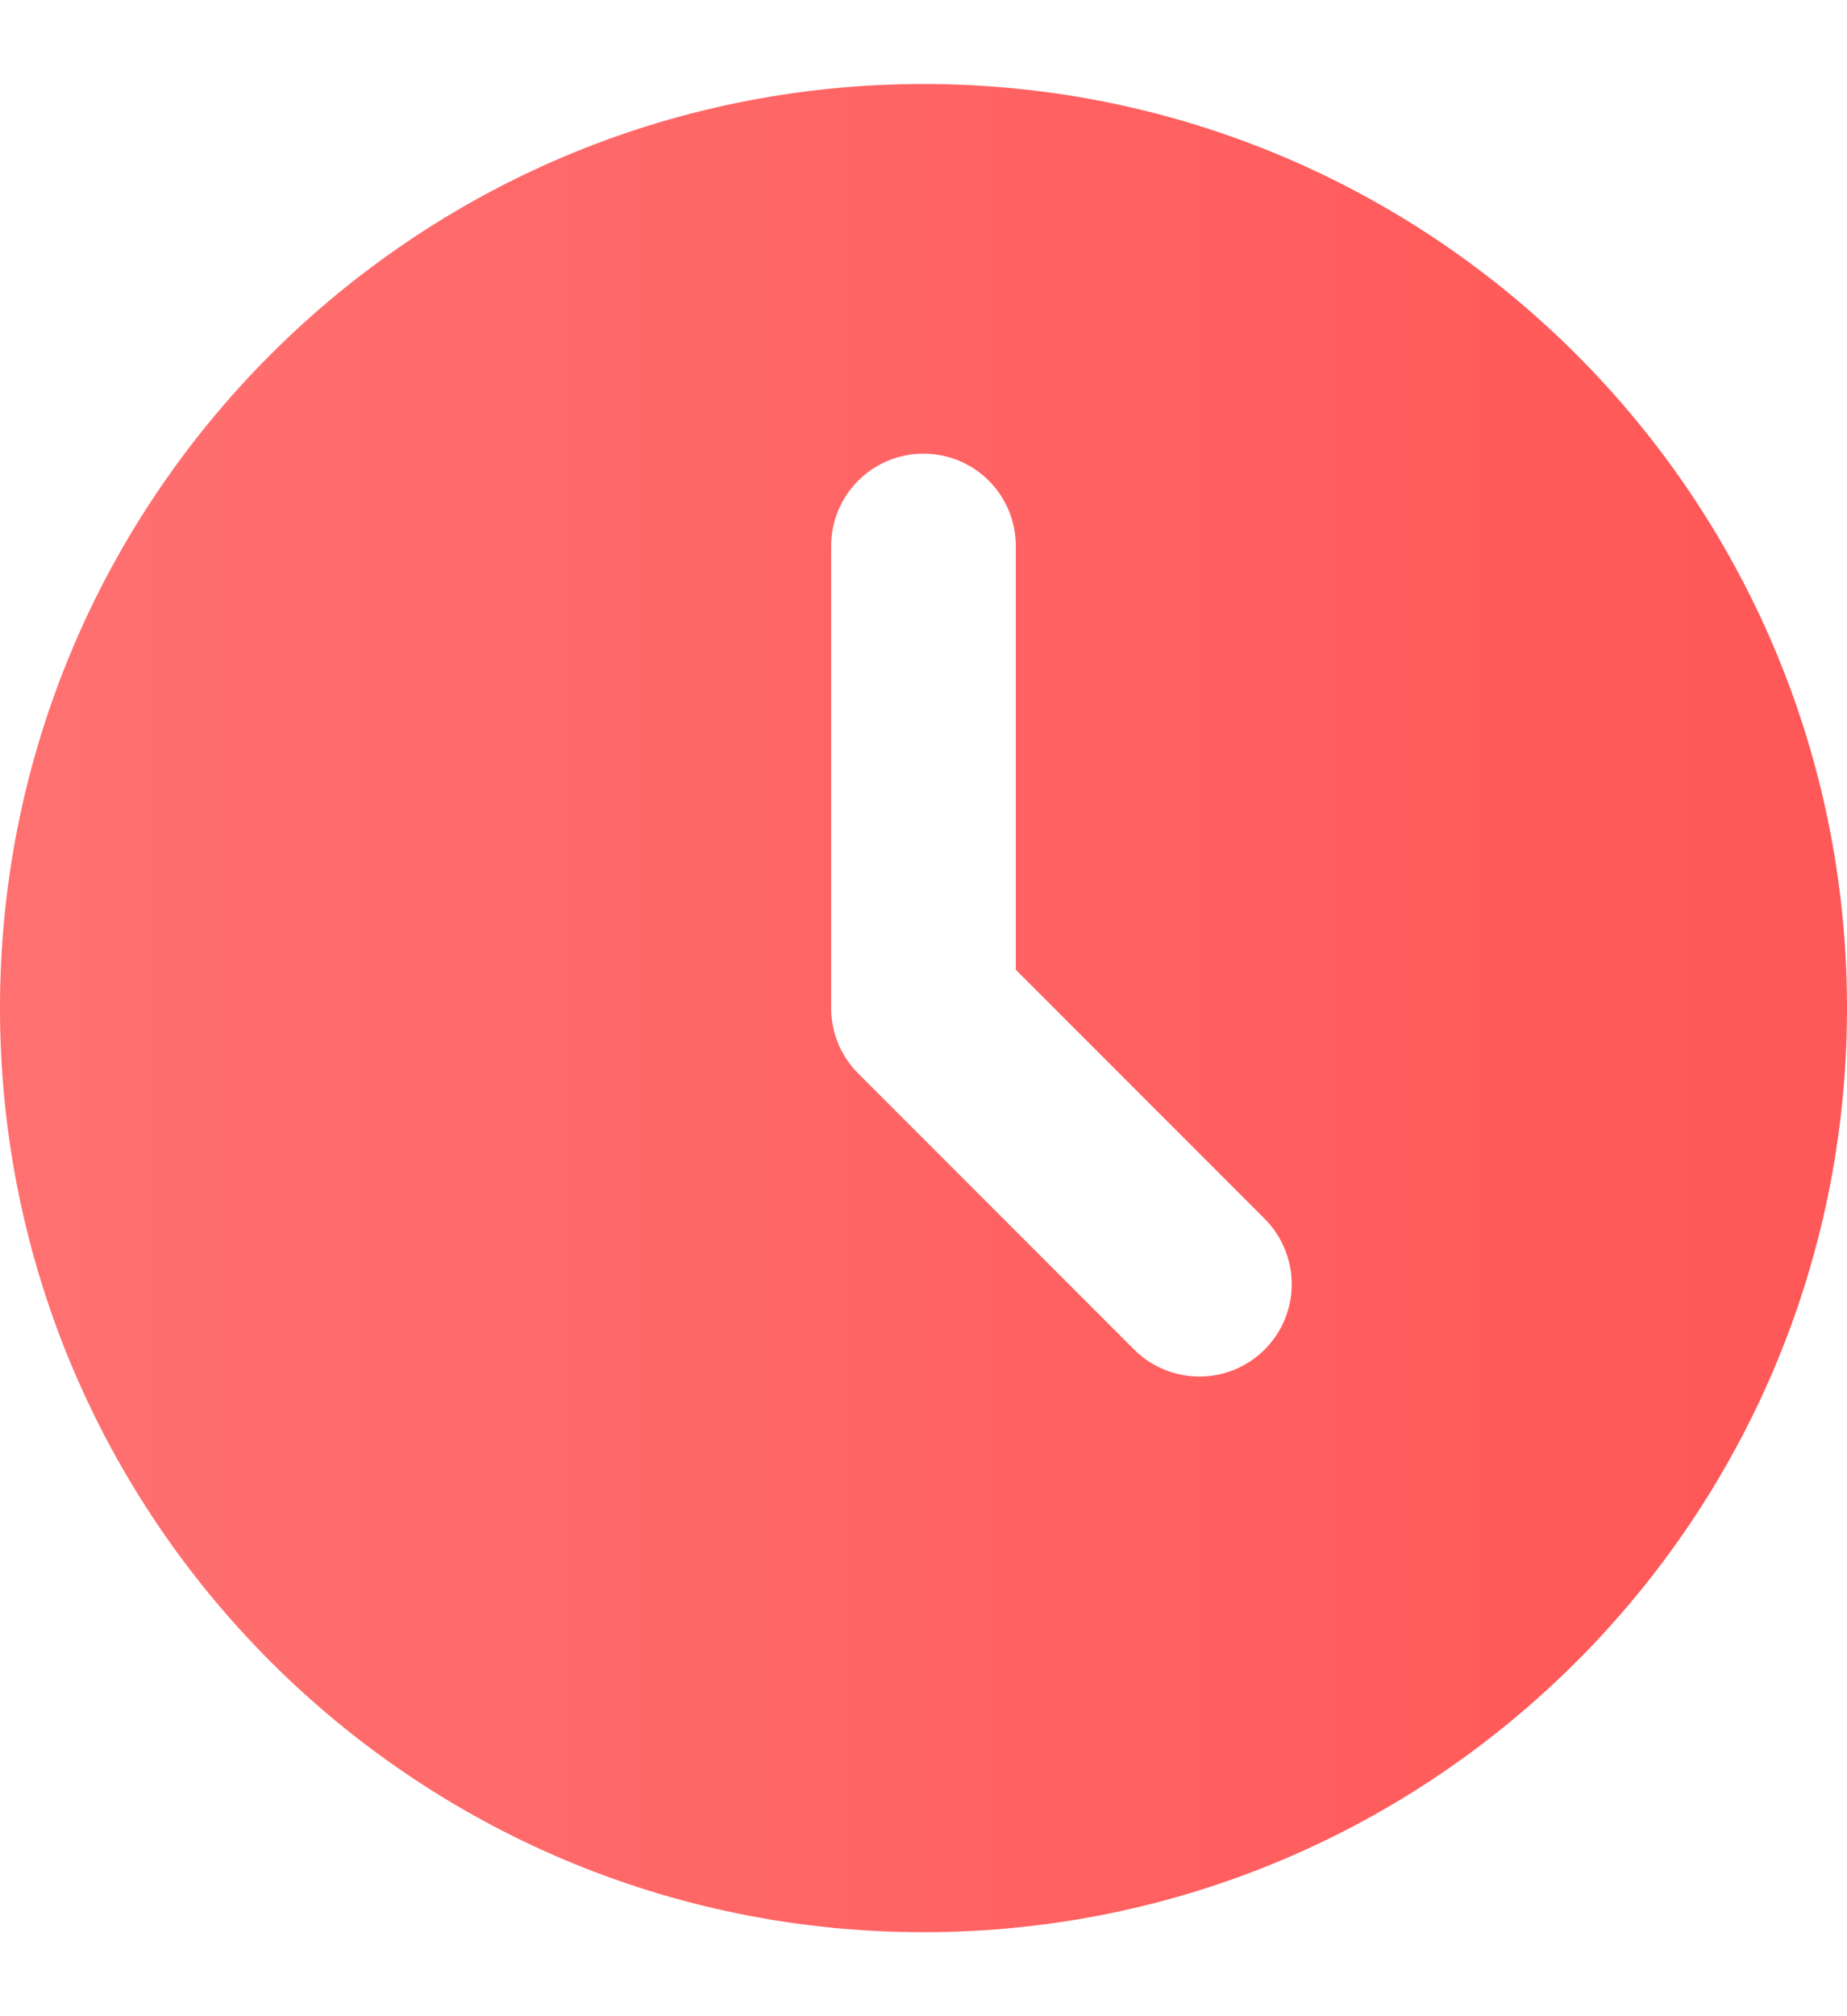<svg width="11" height="12" viewBox="0 0 11 12" fill="none" xmlns="http://www.w3.org/2000/svg">
<path id="Vector" d="M5.5 0.5C8.538 0.5 11 2.962 11 6C11 9.038 8.538 11.5 5.5 11.5C2.462 11.5 0 9.038 0 6C0 2.962 2.462 0.5 5.5 0.5ZM5.5 2.7C5.354 2.7 5.214 2.758 5.111 2.861C5.008 2.964 4.95 3.104 4.95 3.25V6C4.95 6.146 5.008 6.286 5.111 6.389L6.761 8.039C6.865 8.139 7.004 8.194 7.148 8.193C7.292 8.192 7.43 8.134 7.532 8.032C7.634 7.93 7.692 7.792 7.693 7.648C7.694 7.504 7.639 7.365 7.539 7.261L6.05 5.772V3.25C6.05 3.104 5.992 2.964 5.889 2.861C5.786 2.758 5.646 2.7 5.5 2.7Z" fill="url(#paint0_linear_21_72)"/>
<defs>
<linearGradient id="paint0_linear_21_72" x1="10.263" y1="6" x2="0.277" y2="6" gradientUnits="userSpaceOnUse">
<stop stop-color="#FF5858"/>
<stop offset="1" stop-color="#FF7070"/>
</linearGradient>
</defs>
</svg>
